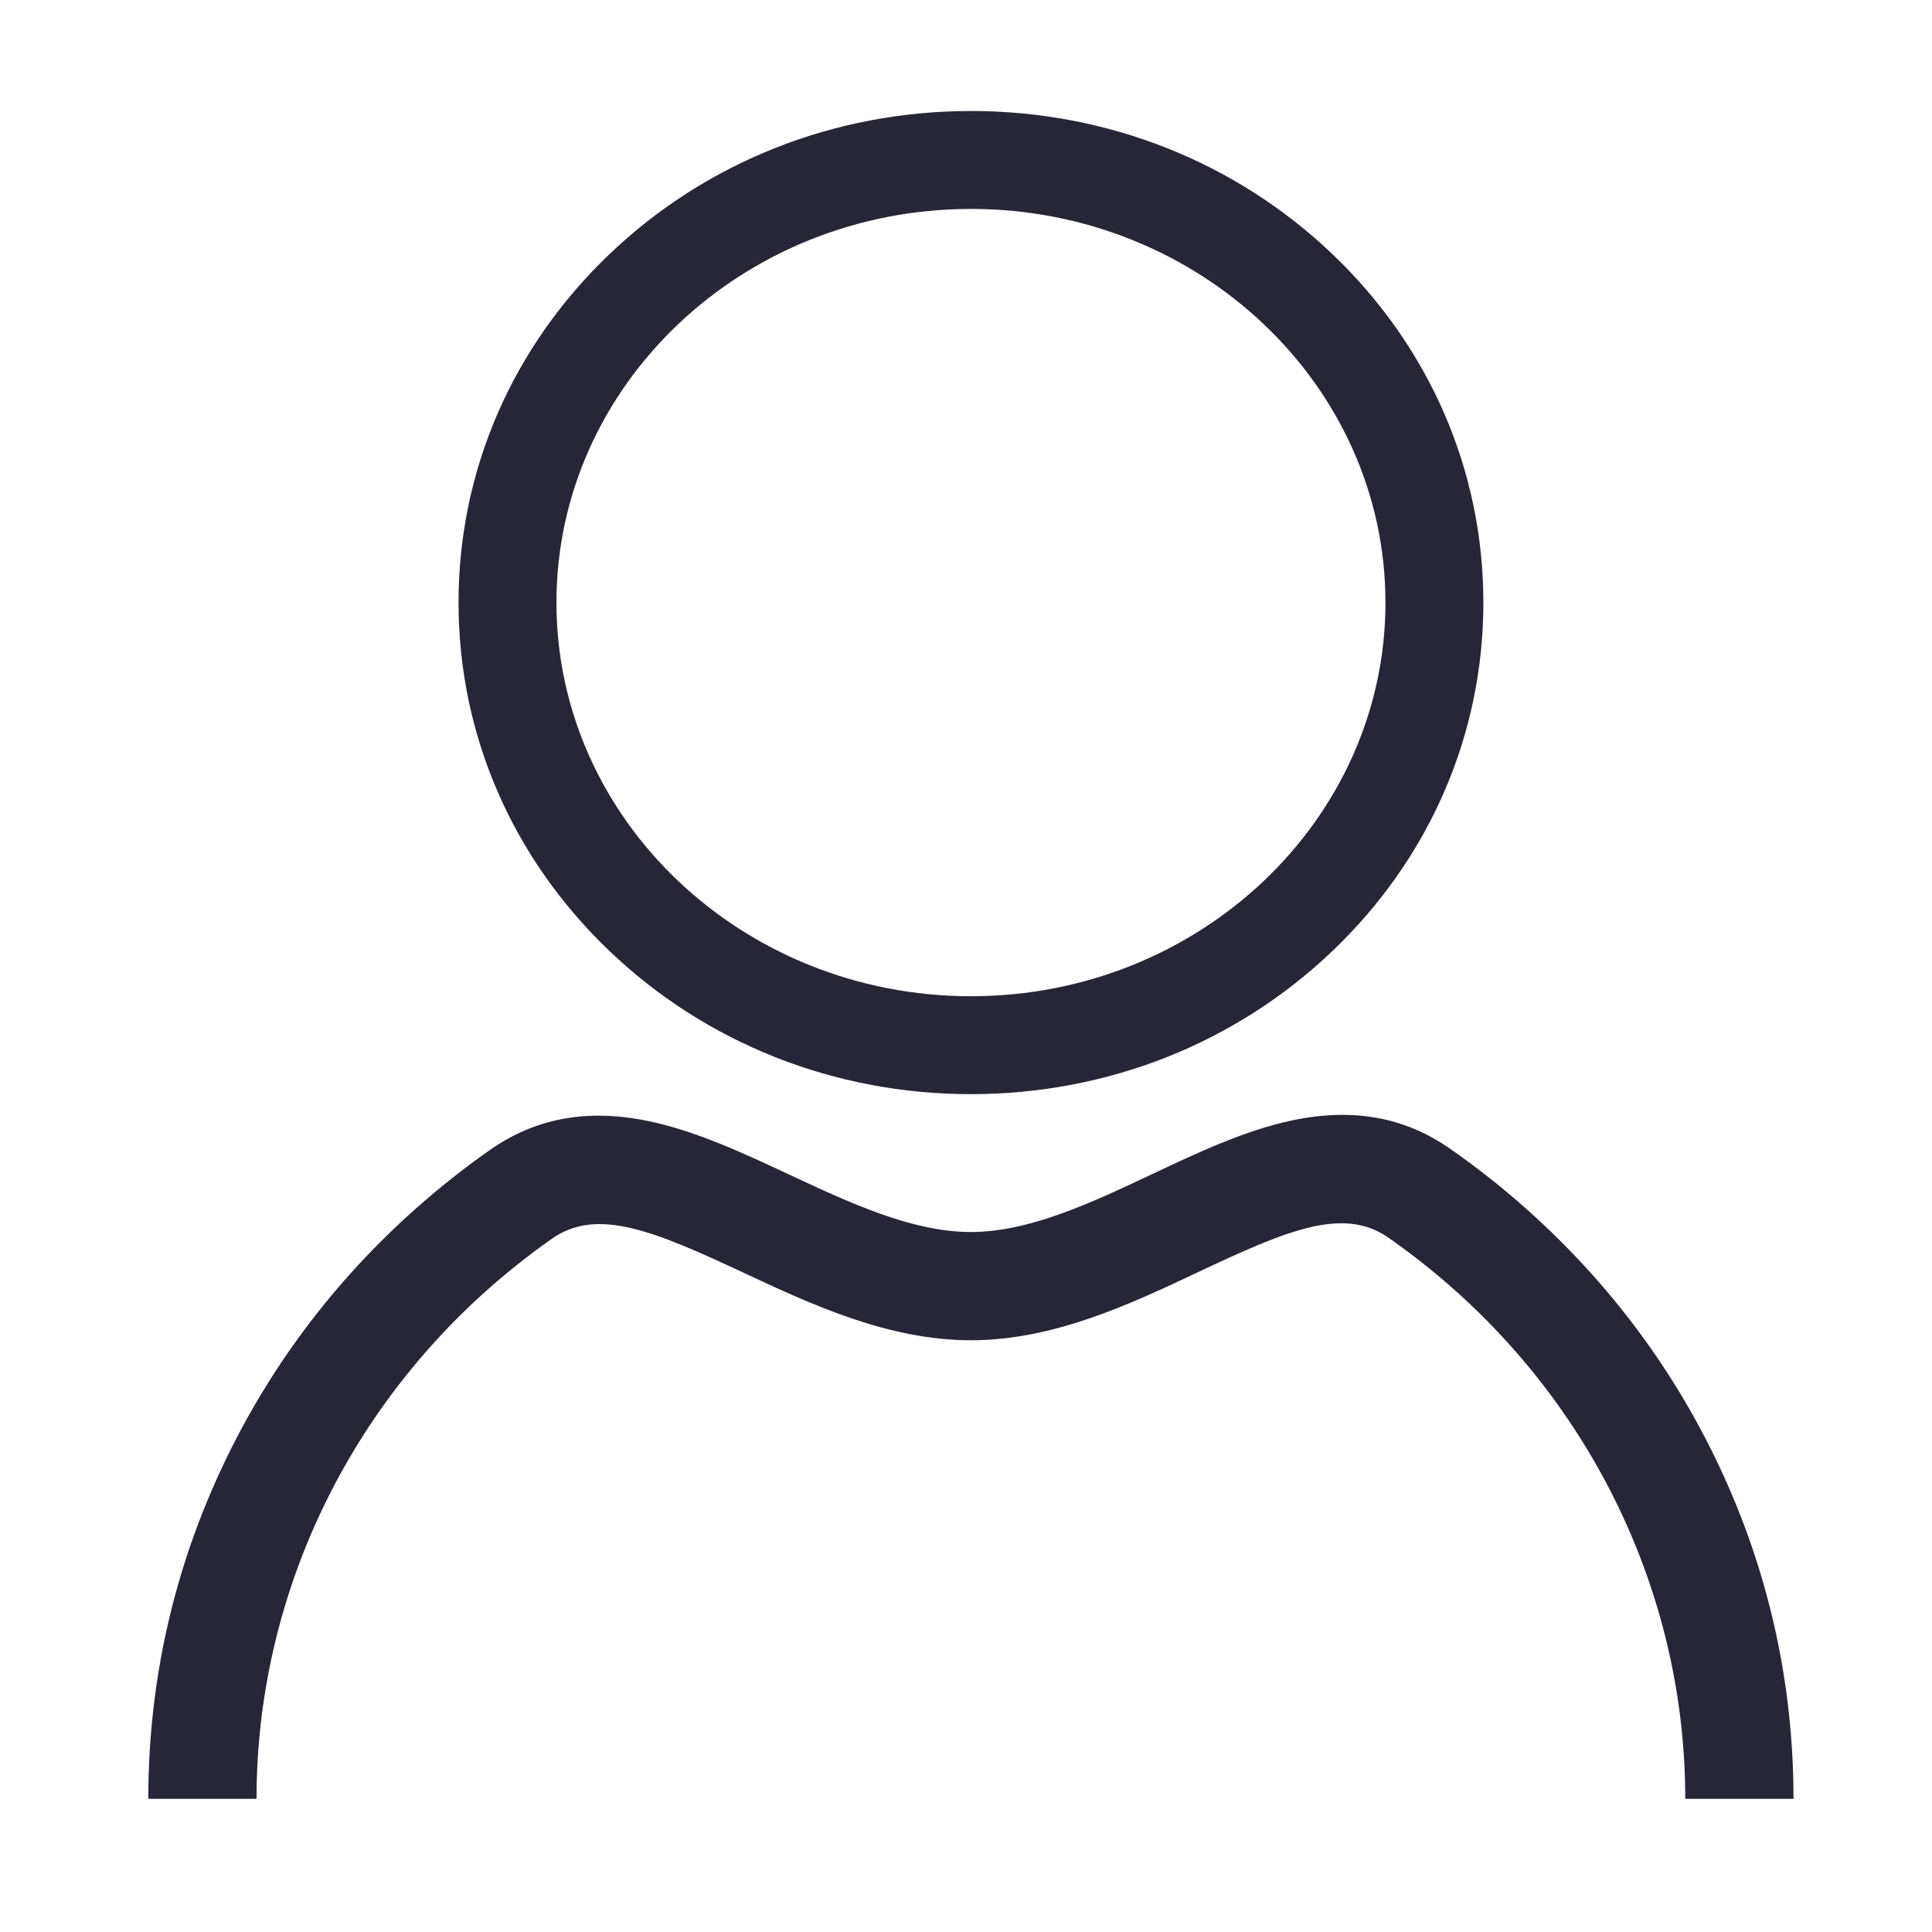 <?xml version="1.0" encoding="iso-8859-1"?>
<!-- Generator: Adobe Illustrator 18.0.0, SVG Export Plug-In . SVG Version: 6.00 Build 0)  -->
<!DOCTYPE svg PUBLIC "-//W3C//DTD SVG 1.1//EN" "http://www.w3.org/Graphics/SVG/1.1/DTD/svg11.dtd">
<svg version="1.1" id="&#x56FE;&#x5C42;_1" xmlns="http://www.w3.org/2000/svg" xmlns:xlink="http://www.w3.org/1999/xlink" x="0px"
	 y="0px" viewBox="0 0 1024 1024" style="enable-background:new 0 0 1024 1024;" xml:space="preserve">
<g>
	<g transform="scale(0.195, 0.195)">
		<path style="fill:#272636;" d="M4874.847,4889.241h-294.207c0-533.298-235.455-1043.497-645.996-1399.783
			c-51.278-44.498-105.517-86.758-161.195-125.609c-122.063-85.209-275.925-19.855-516.863,93.824
			c-184.002,86.819-392.552,185.219-617.627,185.219c-225.302,0-434.219-97.672-618.542-183.841
			c-242.516-113.383-397.4-178.475-520.363-92.119c-51.217,35.938-101.157,74.754-148.481,115.389
			c-415.827,356.754-654.285,869.538-654.285,1406.915H403.082c0-317.537,68.874-623.647,204.722-909.832
			c131.04-276.071,316.812-518.422,552.157-720.333c54.506-46.807,112.075-91.541,171.047-132.931
			c124.497-87.437,265.611-113.287,431.352-79.018c128.45,26.564,257.68,86.979,382.659,145.408
			c164.212,76.77,334.017,156.156,493.945,156.156c159.153,0,328.405-79.858,492.079-157.086
			c124.291-58.645,252.811-119.287,380.648-146.233c165.148-34.802,305.839-9.55,430.14,77.223
			c64.097,44.724,126.569,93.397,185.642,144.659c232.563,201.831,416.043,443.346,545.353,717.854
			C4806.873,4269.688,4874.847,4573.887,4874.847,4889.241z M2639.1,2973.973c-370.876,0-719.855-138.217-982.659-389.197
			c-264.474-252.58-410.129-588.875-410.129-946.937c0-358.057,145.65-694.347,410.129-946.927
			c262.799-250.981,611.783-389.202,982.659-389.202s719.86,138.222,982.659,389.202c264.474,252.58,410.124,588.87,410.124,946.927
			c0,358.062-145.65,694.357-410.124,946.937C3358.966,2835.751,3009.981,2973.973,2639.1,2973.973z M2639.1,567.853
			c-621.228,0-1126.639,479.989-1126.639,1069.981S2017.868,2707.824,2639.1,2707.824S3765.74,2227.825,3765.74,1637.833
			C3765.74,1047.847,3260.333,567.853,2639.1,567.853z"/>
	</g>
</g>
</svg>
